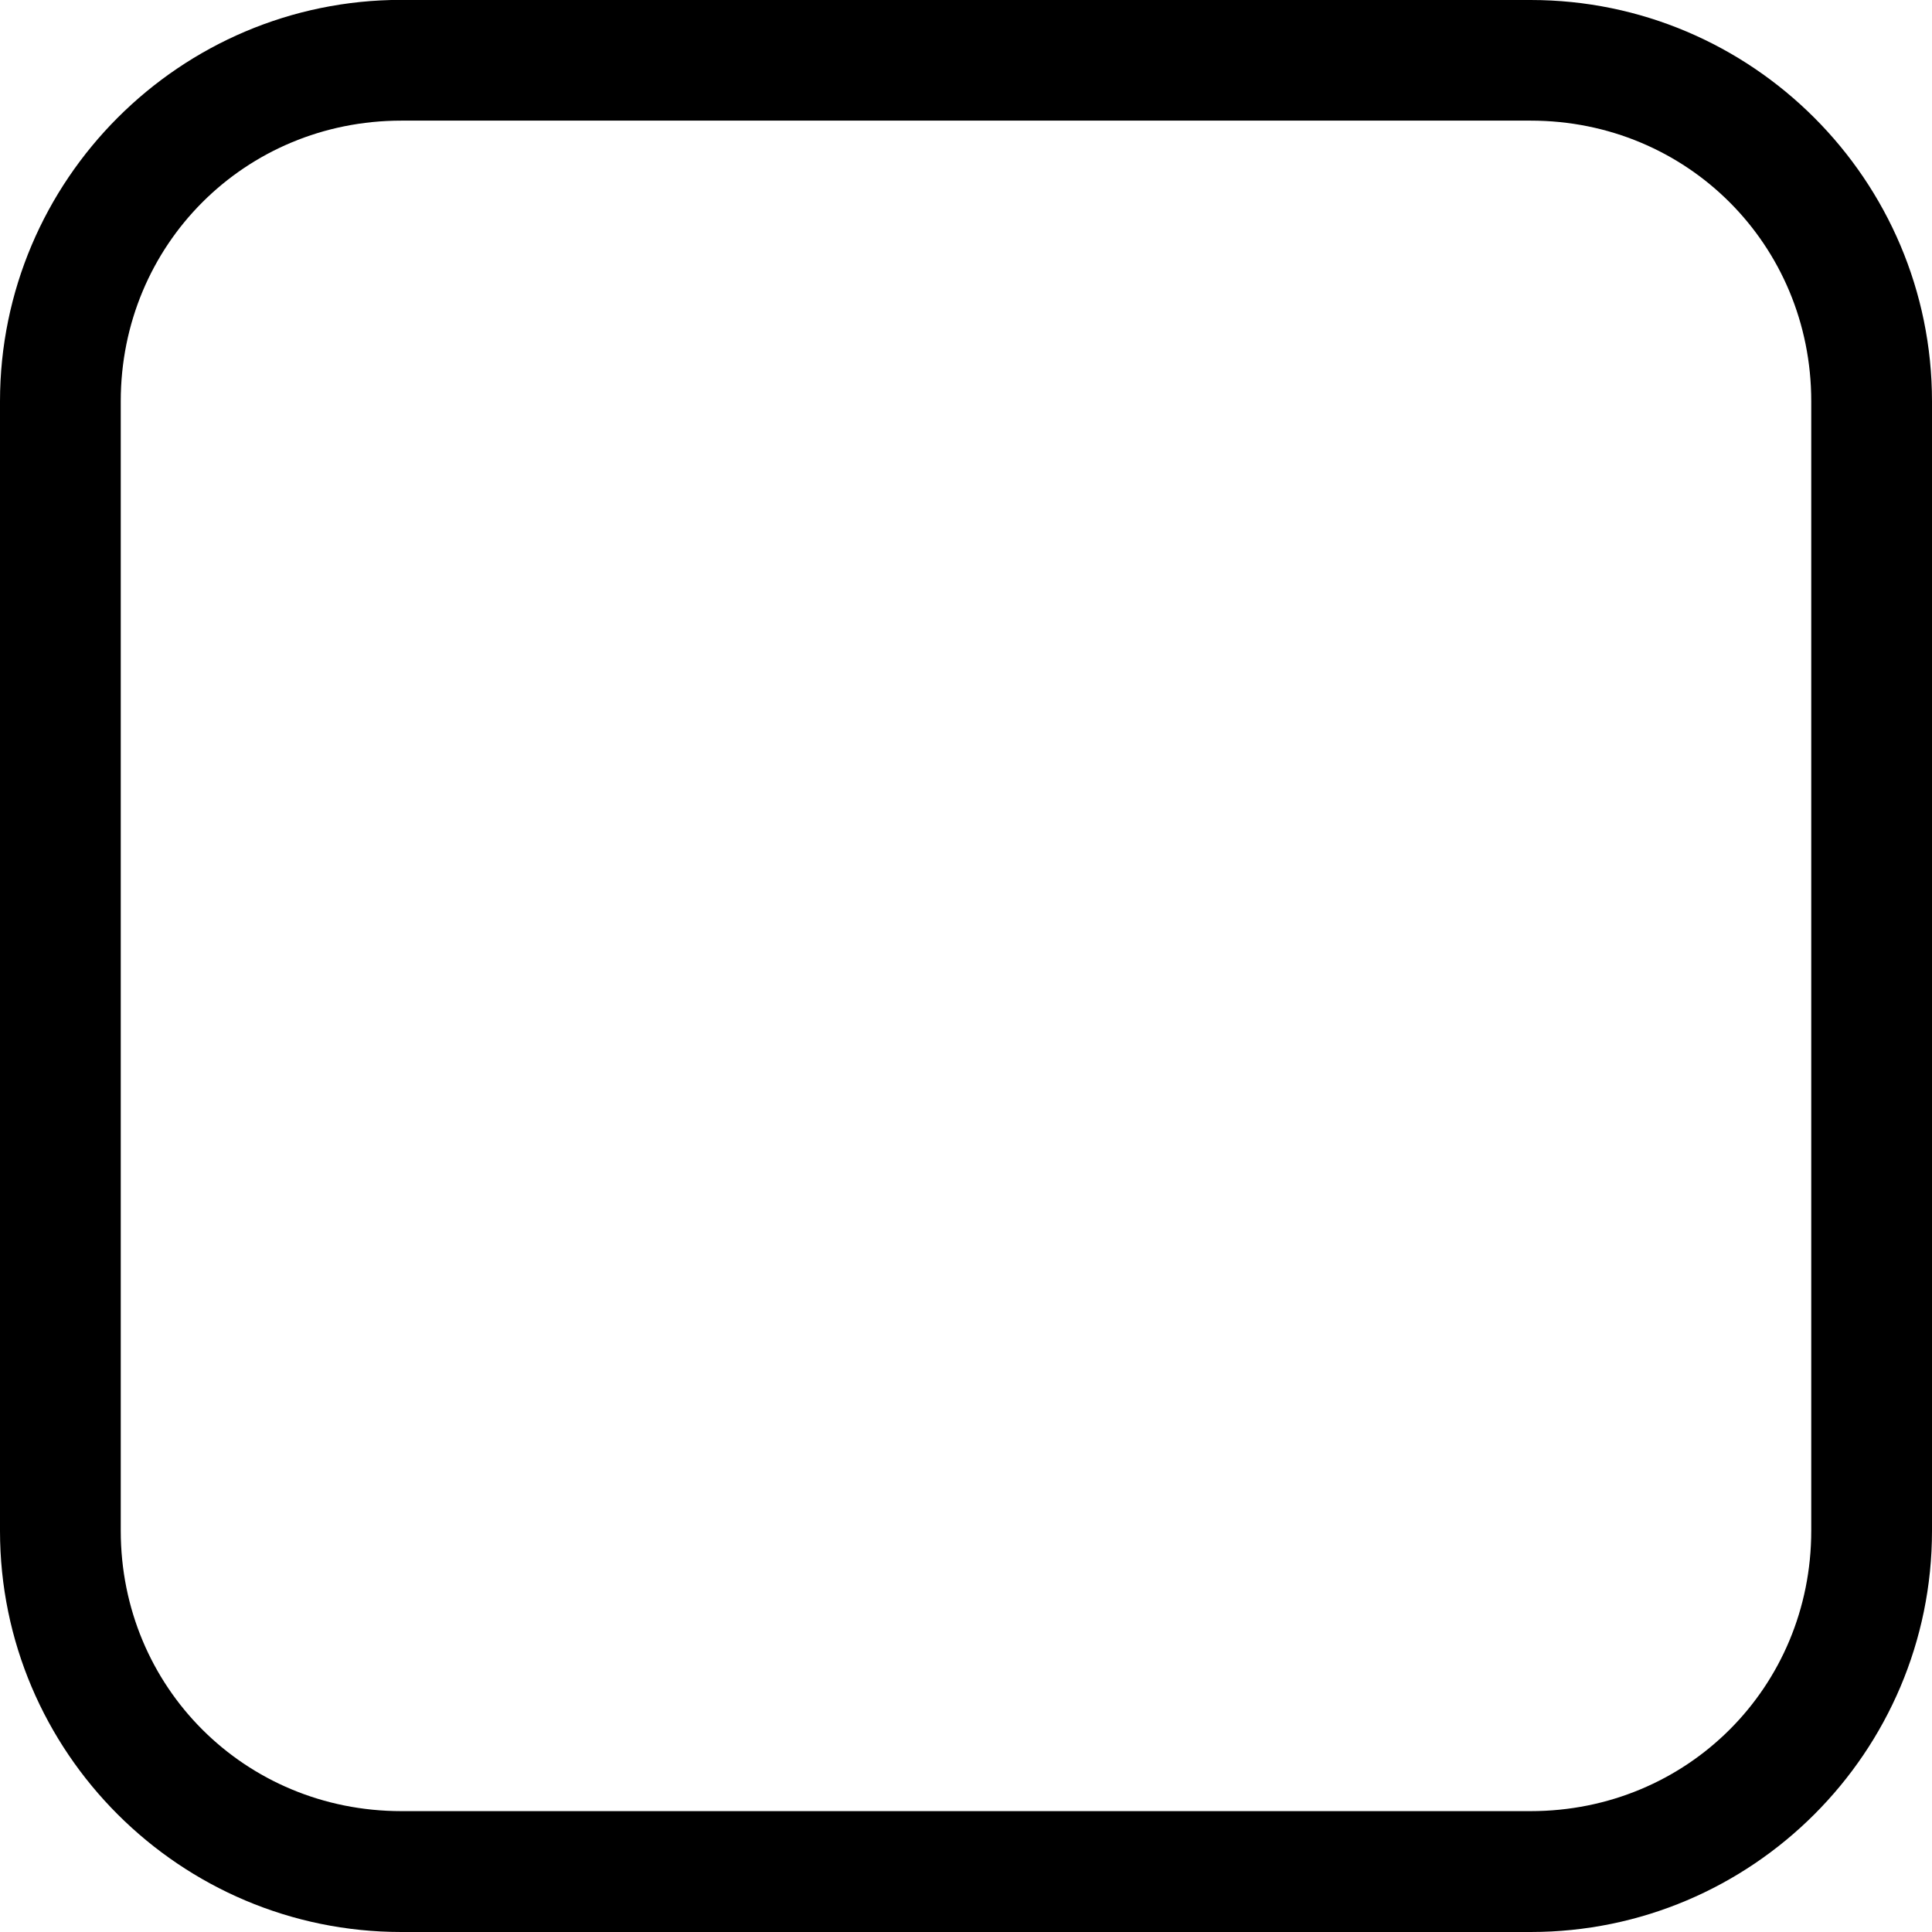 <?xml version="1.0" encoding="UTF-8" standalone="no"?>
<svg
   width="16"
   height="16"
   viewBox="0 0 16 16"
   id="svg2"
   version="1.1"
   inkscape:version="1.1 (c4e8f9ed74, 2021-05-24)"
   sodipodi:docname="checkbox-off.svg"
   xmlns:inkscape="http://www.inkscape.org/namespaces/inkscape"
   xmlns:sodipodi="http://sodipodi.sourceforge.net/DTD/sodipodi-0.dtd"
   xmlns="http://www.w3.org/2000/svg"
   xmlns:svg="http://www.w3.org/2000/svg"
   xmlns:rdf="http://www.w3.org/1999/02/22-rdf-syntax-ns#"
   xmlns:cc="http://creativecommons.org/ns#"
   xmlns:dc="http://purl.org/dc/elements/1.1/">
  <defs
     id="defs4" />
  <sodipodi:namedview
     id="base"
     pagecolor="#ffffff"
     bordercolor="#666666"
     borderopacity="1.0"
     inkscape:pageopacity="0.0"
     inkscape:pageshadow="2"
     inkscape:zoom="31.678384"
     inkscape:cx="-4.8455755"
     inkscape:cy="7.8602494"
     inkscape:document-units="px"
     inkscape:current-layer="layer1"
     showgrid="true"
     units="px"
     inkscape:snap-bbox="true"
     inkscape:bbox-paths="true"
     inkscape:bbox-nodes="true"
     inkscape:snap-global="false"
     inkscape:window-width="1918"
     inkscape:window-height="997"
     inkscape:window-x="0"
     inkscape:window-y="0"
     inkscape:window-maximized="1"
     inkscape:document-rotation="0"
     inkscape:pagecheckerboard="0">
    <inkscape:grid
       type="xygrid"
       id="grid3336" />
  </sodipodi:namedview>
  <g
     inkscape:label="Layer 1"
     inkscape:groupmode="layer"
     id="layer1"
     transform="translate(0,-1036.362)">
    <path
       style="color:#000000;fill:#000000;fill-rule:evenodd;-inkscape-stroke:none"
       d="M 3.324,1036.361 C 1.492,1036.361 0,1037.853 0,1039.686 v 9.354 c 0,1.833 1.492,3.322 3.324,3.322 h 9.352 c 1.833,0 3.324,-1.49 3.324,-3.322 v -9.354 c 0,-1.833 -1.492,-3.324 -3.324,-3.324 z m 0,1 h 9.352 c 1.296,0 2.324,1.028 2.324,2.324 v 9.354 c 0,1.296 -1.028,2.322 -2.324,2.322 H 3.324 C 2.028,1051.361 1,1050.335 1,1049.039 v -9.354 c 0,-1.296 1.028,-2.324 2.324,-2.324 z"
       id="rect3338" />
  </g>
</svg>
